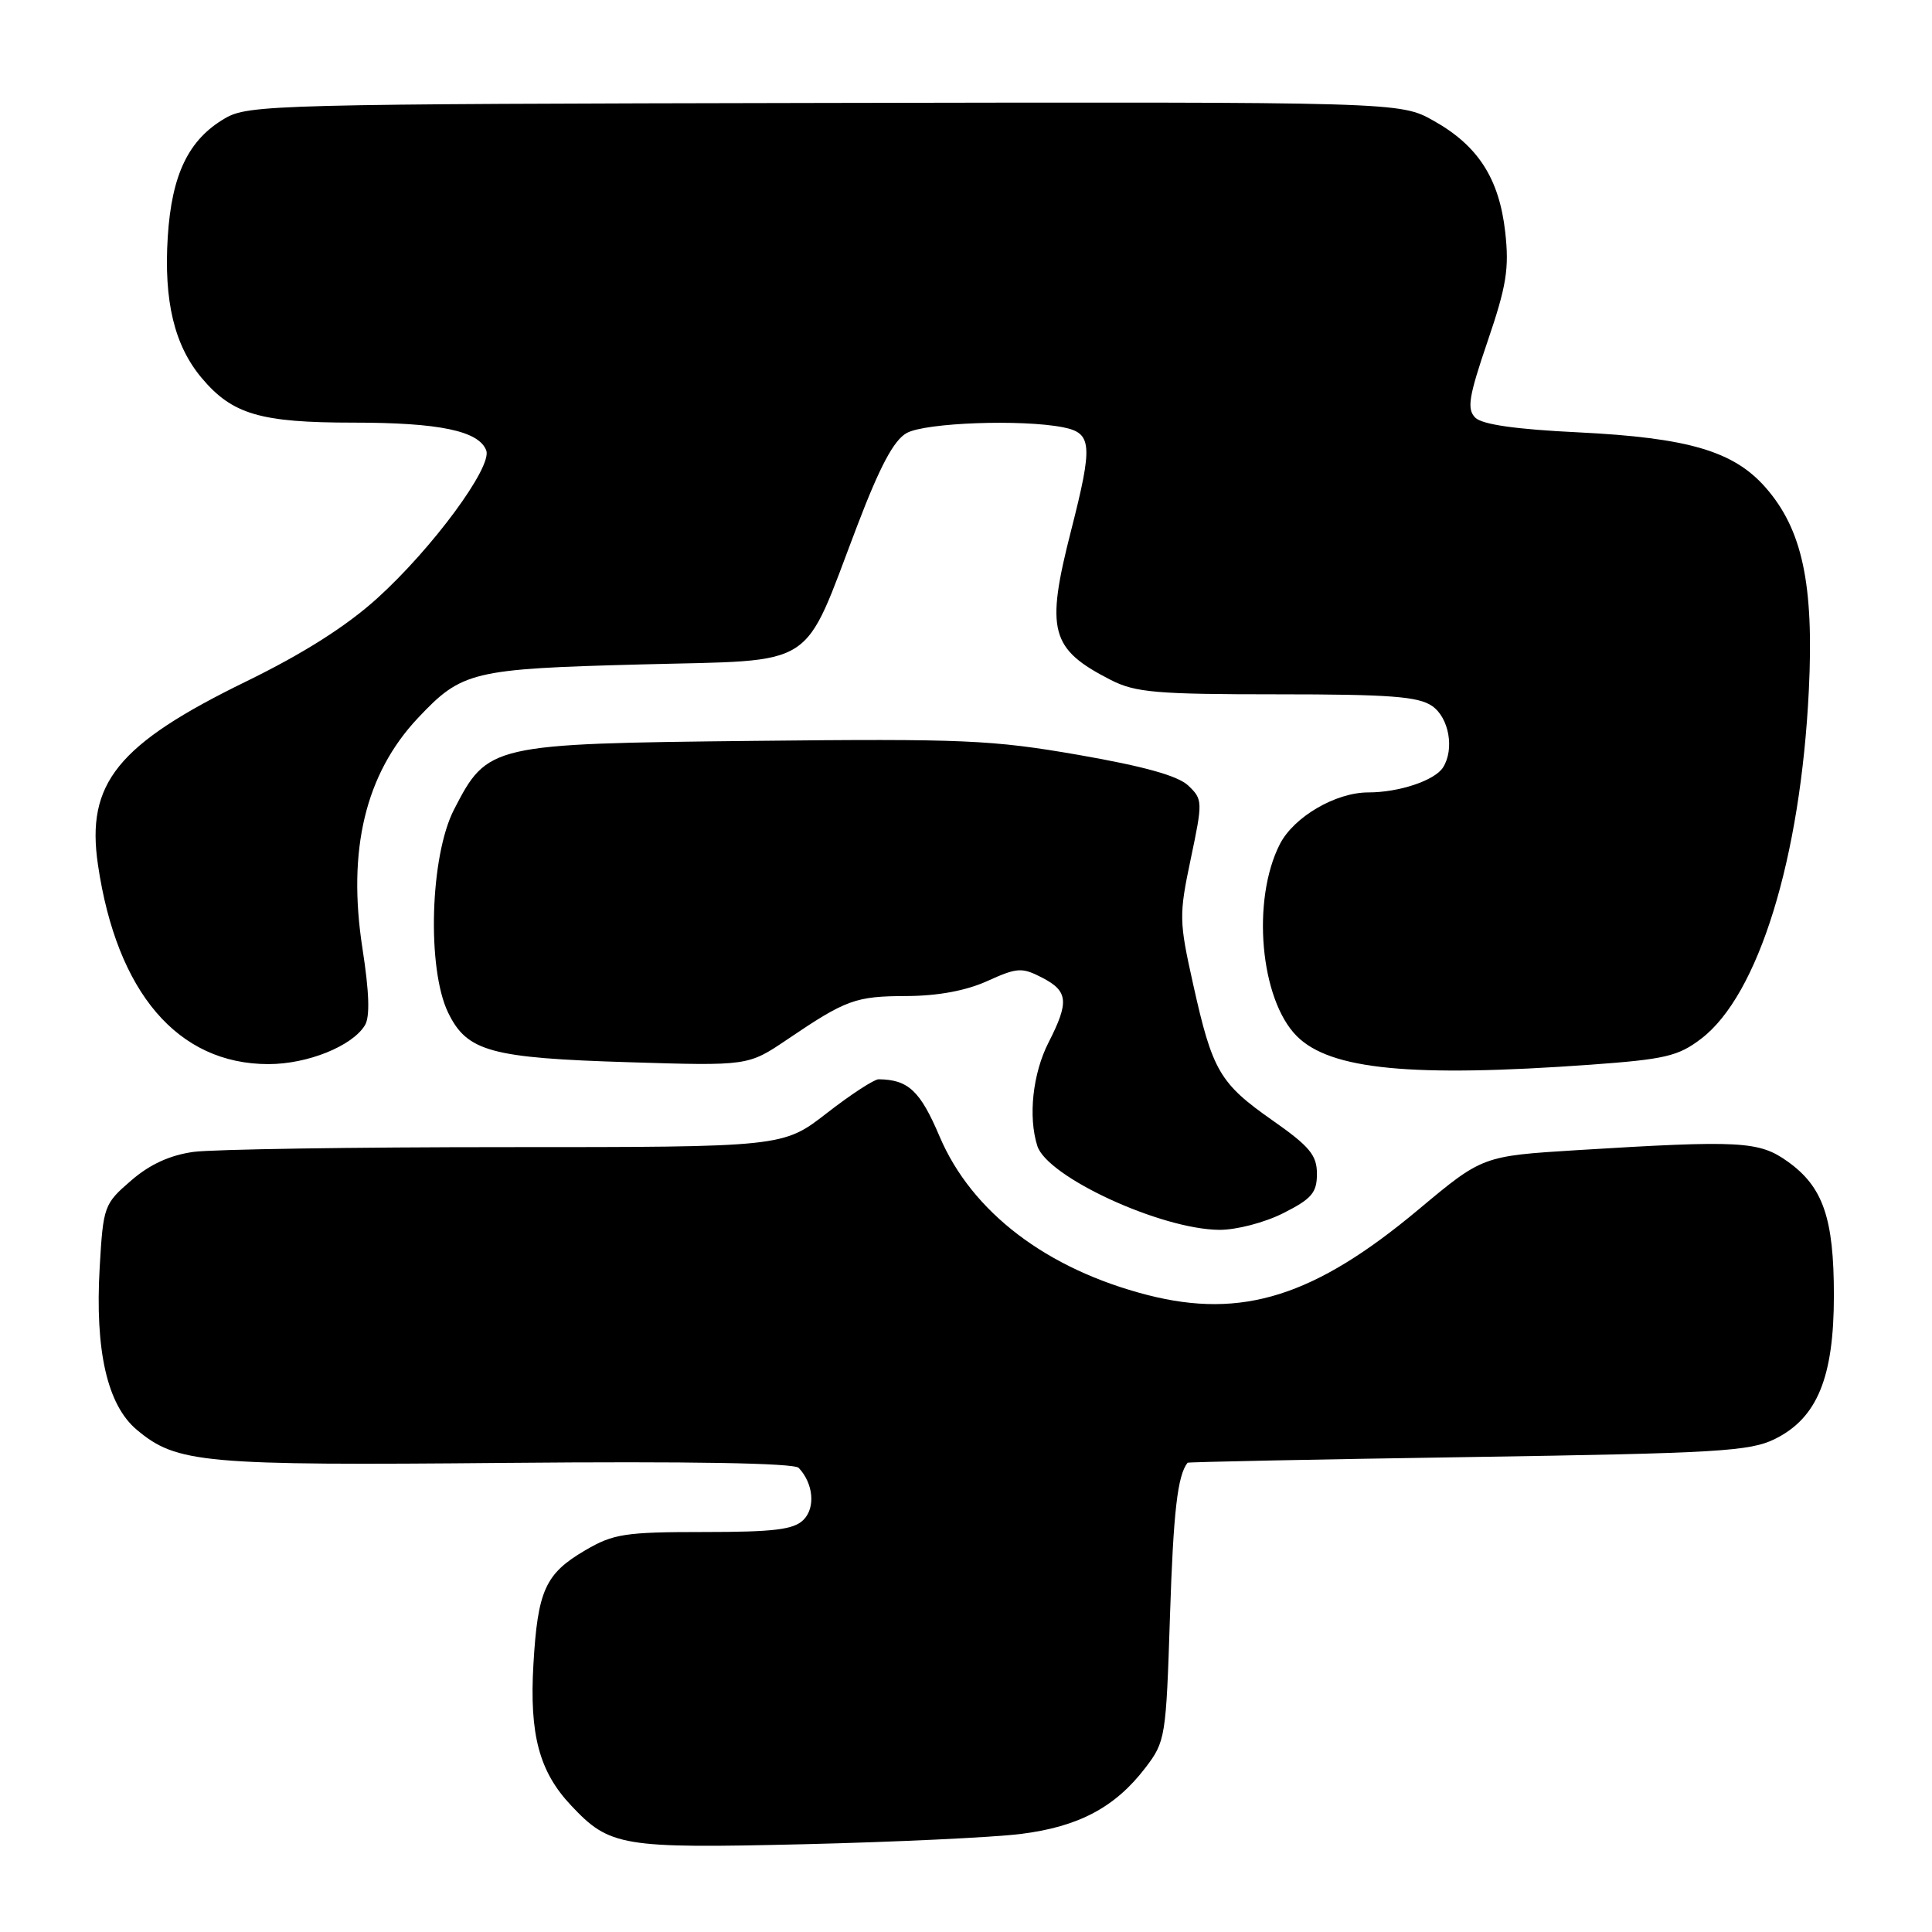 <?xml version="1.0" encoding="UTF-8" standalone="no"?>
<!DOCTYPE svg PUBLIC "-//W3C//DTD SVG 1.1//EN" "http://www.w3.org/Graphics/SVG/1.1/DTD/svg11.dtd" >
<svg xmlns="http://www.w3.org/2000/svg" xmlns:xlink="http://www.w3.org/1999/xlink" version="1.1" viewBox="0 0 256 256">
 <g >
 <path fill="currentColor"
d=" M 135.25 243.01 C 142.94 242.05 147.76 239.48 151.77 234.24 C 154.43 230.76 154.51 230.22 155.03 214.08 C 155.48 200.28 156.03 195.50 157.36 193.82 C 157.44 193.72 174.15 193.38 194.50 193.07 C 227.74 192.56 231.88 192.31 235.21 190.66 C 240.80 187.88 243.00 182.50 243.00 171.65 C 243.00 161.40 241.57 157.25 236.86 153.90 C 233.08 151.20 230.61 151.07 208.97 152.40 C 196.44 153.18 196.44 153.18 187.98 160.25 C 174.20 171.78 164.61 174.81 152.07 171.60 C 138.69 168.17 128.76 160.60 124.51 150.61 C 121.93 144.53 120.36 143.06 116.42 143.01 C 115.83 143.01 112.74 145.02 109.55 147.50 C 103.76 152.00 103.76 152.00 67.02 152.00 C 46.81 152.00 28.20 152.29 25.65 152.63 C 22.50 153.07 19.85 154.28 17.36 156.44 C 13.79 159.52 13.68 159.83 13.21 167.91 C 12.57 178.96 14.21 186.16 18.11 189.44 C 23.42 193.90 26.80 194.21 67.14 193.84 C 91.46 193.62 105.22 193.86 105.83 194.50 C 107.78 196.56 108.08 199.78 106.46 201.39 C 105.17 202.68 102.57 203.00 93.27 203.00 C 82.81 203.00 81.27 203.24 77.55 205.42 C 72.25 208.52 71.25 210.73 70.68 220.55 C 70.14 229.85 71.45 234.75 75.67 239.23 C 80.79 244.68 82.36 244.94 106.50 244.37 C 118.60 244.08 131.54 243.47 135.25 243.01 Z  M 170.04 160.75 C 173.81 158.85 174.50 158.04 174.50 155.54 C 174.50 153.07 173.54 151.91 168.62 148.46 C 161.61 143.55 160.65 141.91 158.10 130.43 C 156.23 122.04 156.21 121.28 157.78 113.81 C 159.38 106.21 159.37 105.93 157.46 104.10 C 156.10 102.80 151.63 101.55 142.92 100.03 C 131.47 98.04 127.63 97.87 99.92 98.17 C 64.98 98.55 64.61 98.63 60.16 107.27 C 56.98 113.45 56.55 128.34 59.38 134.18 C 61.88 139.33 64.98 140.19 83.32 140.75 C 99.13 141.24 99.13 141.24 104.32 137.73 C 112.14 132.44 113.35 132.00 120.18 131.98 C 124.28 131.96 128.02 131.27 130.83 129.99 C 134.79 128.20 135.40 128.16 138.08 129.54 C 141.54 131.33 141.69 132.74 138.94 138.13 C 136.84 142.24 136.22 147.96 137.45 151.84 C 138.75 155.95 153.80 162.89 161.54 162.96 C 163.80 162.98 167.54 162.01 170.04 160.75 Z  M 210.73 141.08 C 220.64 140.36 222.37 139.96 225.42 137.63 C 233.00 131.85 238.59 113.76 239.68 91.47 C 240.37 77.40 238.82 70.15 233.94 64.59 C 229.72 59.78 223.71 58.01 209.17 57.29 C 200.84 56.89 196.39 56.25 195.48 55.34 C 194.35 54.20 194.61 52.58 197.11 45.24 C 199.62 37.89 199.99 35.58 199.45 30.75 C 198.65 23.65 195.85 19.30 189.96 16.00 C 185.50 13.50 185.50 13.50 109.27 13.64 C 36.46 13.78 32.90 13.87 29.81 15.68 C 24.98 18.50 22.76 23.10 22.23 31.36 C 21.69 39.90 23.10 45.78 26.73 50.09 C 30.78 54.91 34.50 56.00 46.82 56.00 C 58.21 56.00 63.44 57.09 64.43 59.68 C 65.26 61.85 57.30 72.66 49.97 79.29 C 45.89 82.98 40.19 86.60 32.63 90.29 C 15.56 98.62 11.38 103.79 12.98 114.59 C 15.48 131.55 23.57 141.00 35.57 141.00 C 40.76 141.00 46.66 138.62 48.35 135.86 C 49.04 134.74 48.93 131.50 48.03 125.69 C 46.00 112.62 48.42 102.55 55.36 95.16 C 61.21 88.95 62.52 88.63 84.95 88.04 C 108.65 87.41 106.21 88.98 113.59 69.66 C 116.60 61.77 118.44 58.32 120.14 57.38 C 122.62 56.00 135.43 55.54 140.87 56.62 C 144.72 57.39 144.83 58.90 141.93 70.28 C 138.52 83.61 139.16 86.00 147.21 90.11 C 150.45 91.76 153.24 92.00 169.24 92.00 C 184.20 92.00 187.96 92.29 189.78 93.56 C 192.01 95.12 192.74 99.28 191.21 101.69 C 190.11 103.42 185.39 105.00 181.30 105.00 C 176.98 105.00 171.44 108.24 169.59 111.85 C 165.81 119.25 166.97 132.43 171.84 137.30 C 176.28 141.74 187.03 142.78 210.73 141.08 Z "/>
</g>
</svg>